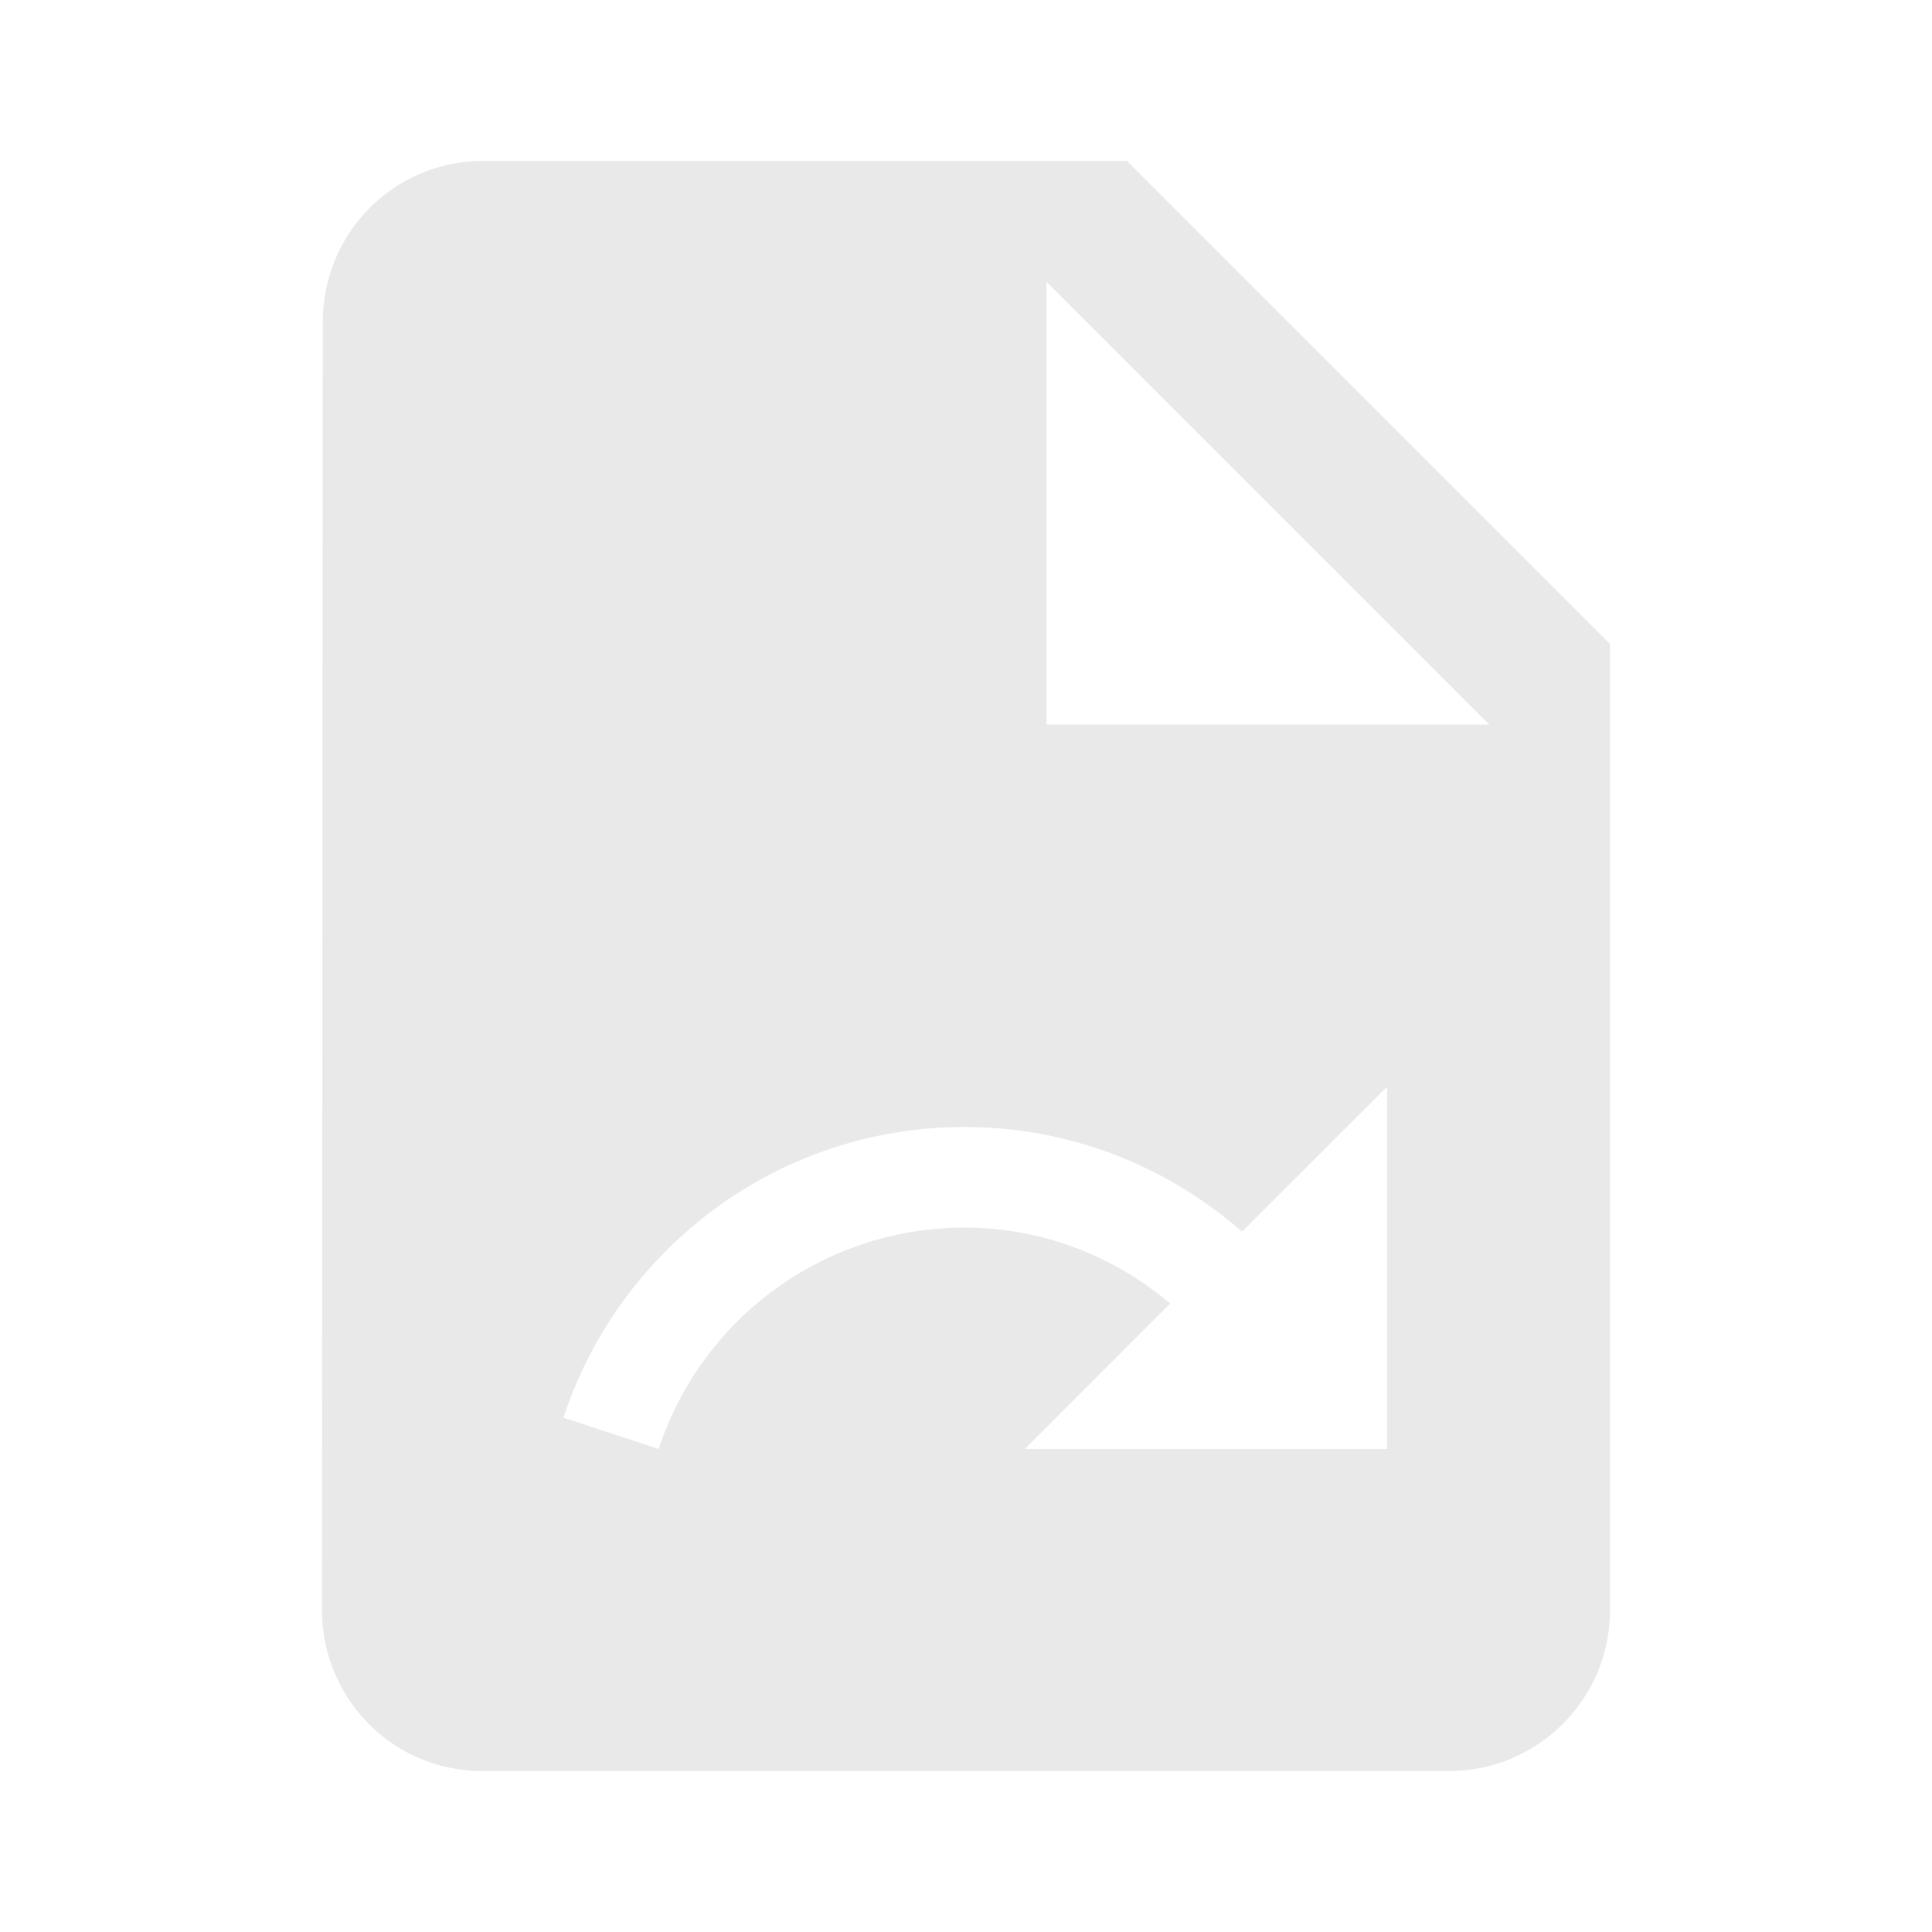 <svg fill="#e9e9e9" viewBox="0 0 48 48">
  <path d="M12 4C9.79 4 8.02 5.79 8.02 8L8 40c0 2.21 1.77 4 3.98 4H36c2.21 0 4-1.79 4-4V16L28 4zm14 3 11 11H26zm8.461 20v9h-9l3.613-3.615c-1.385-1.165-3.158-1.885-5.113-1.885a7.995 7.995 0 0 0-7.596 5.5L14 35.221C15.375 31.031 19.311 28 23.961 28c2.645 0 5.05.985 6.898 2.6z"/>
</svg>
